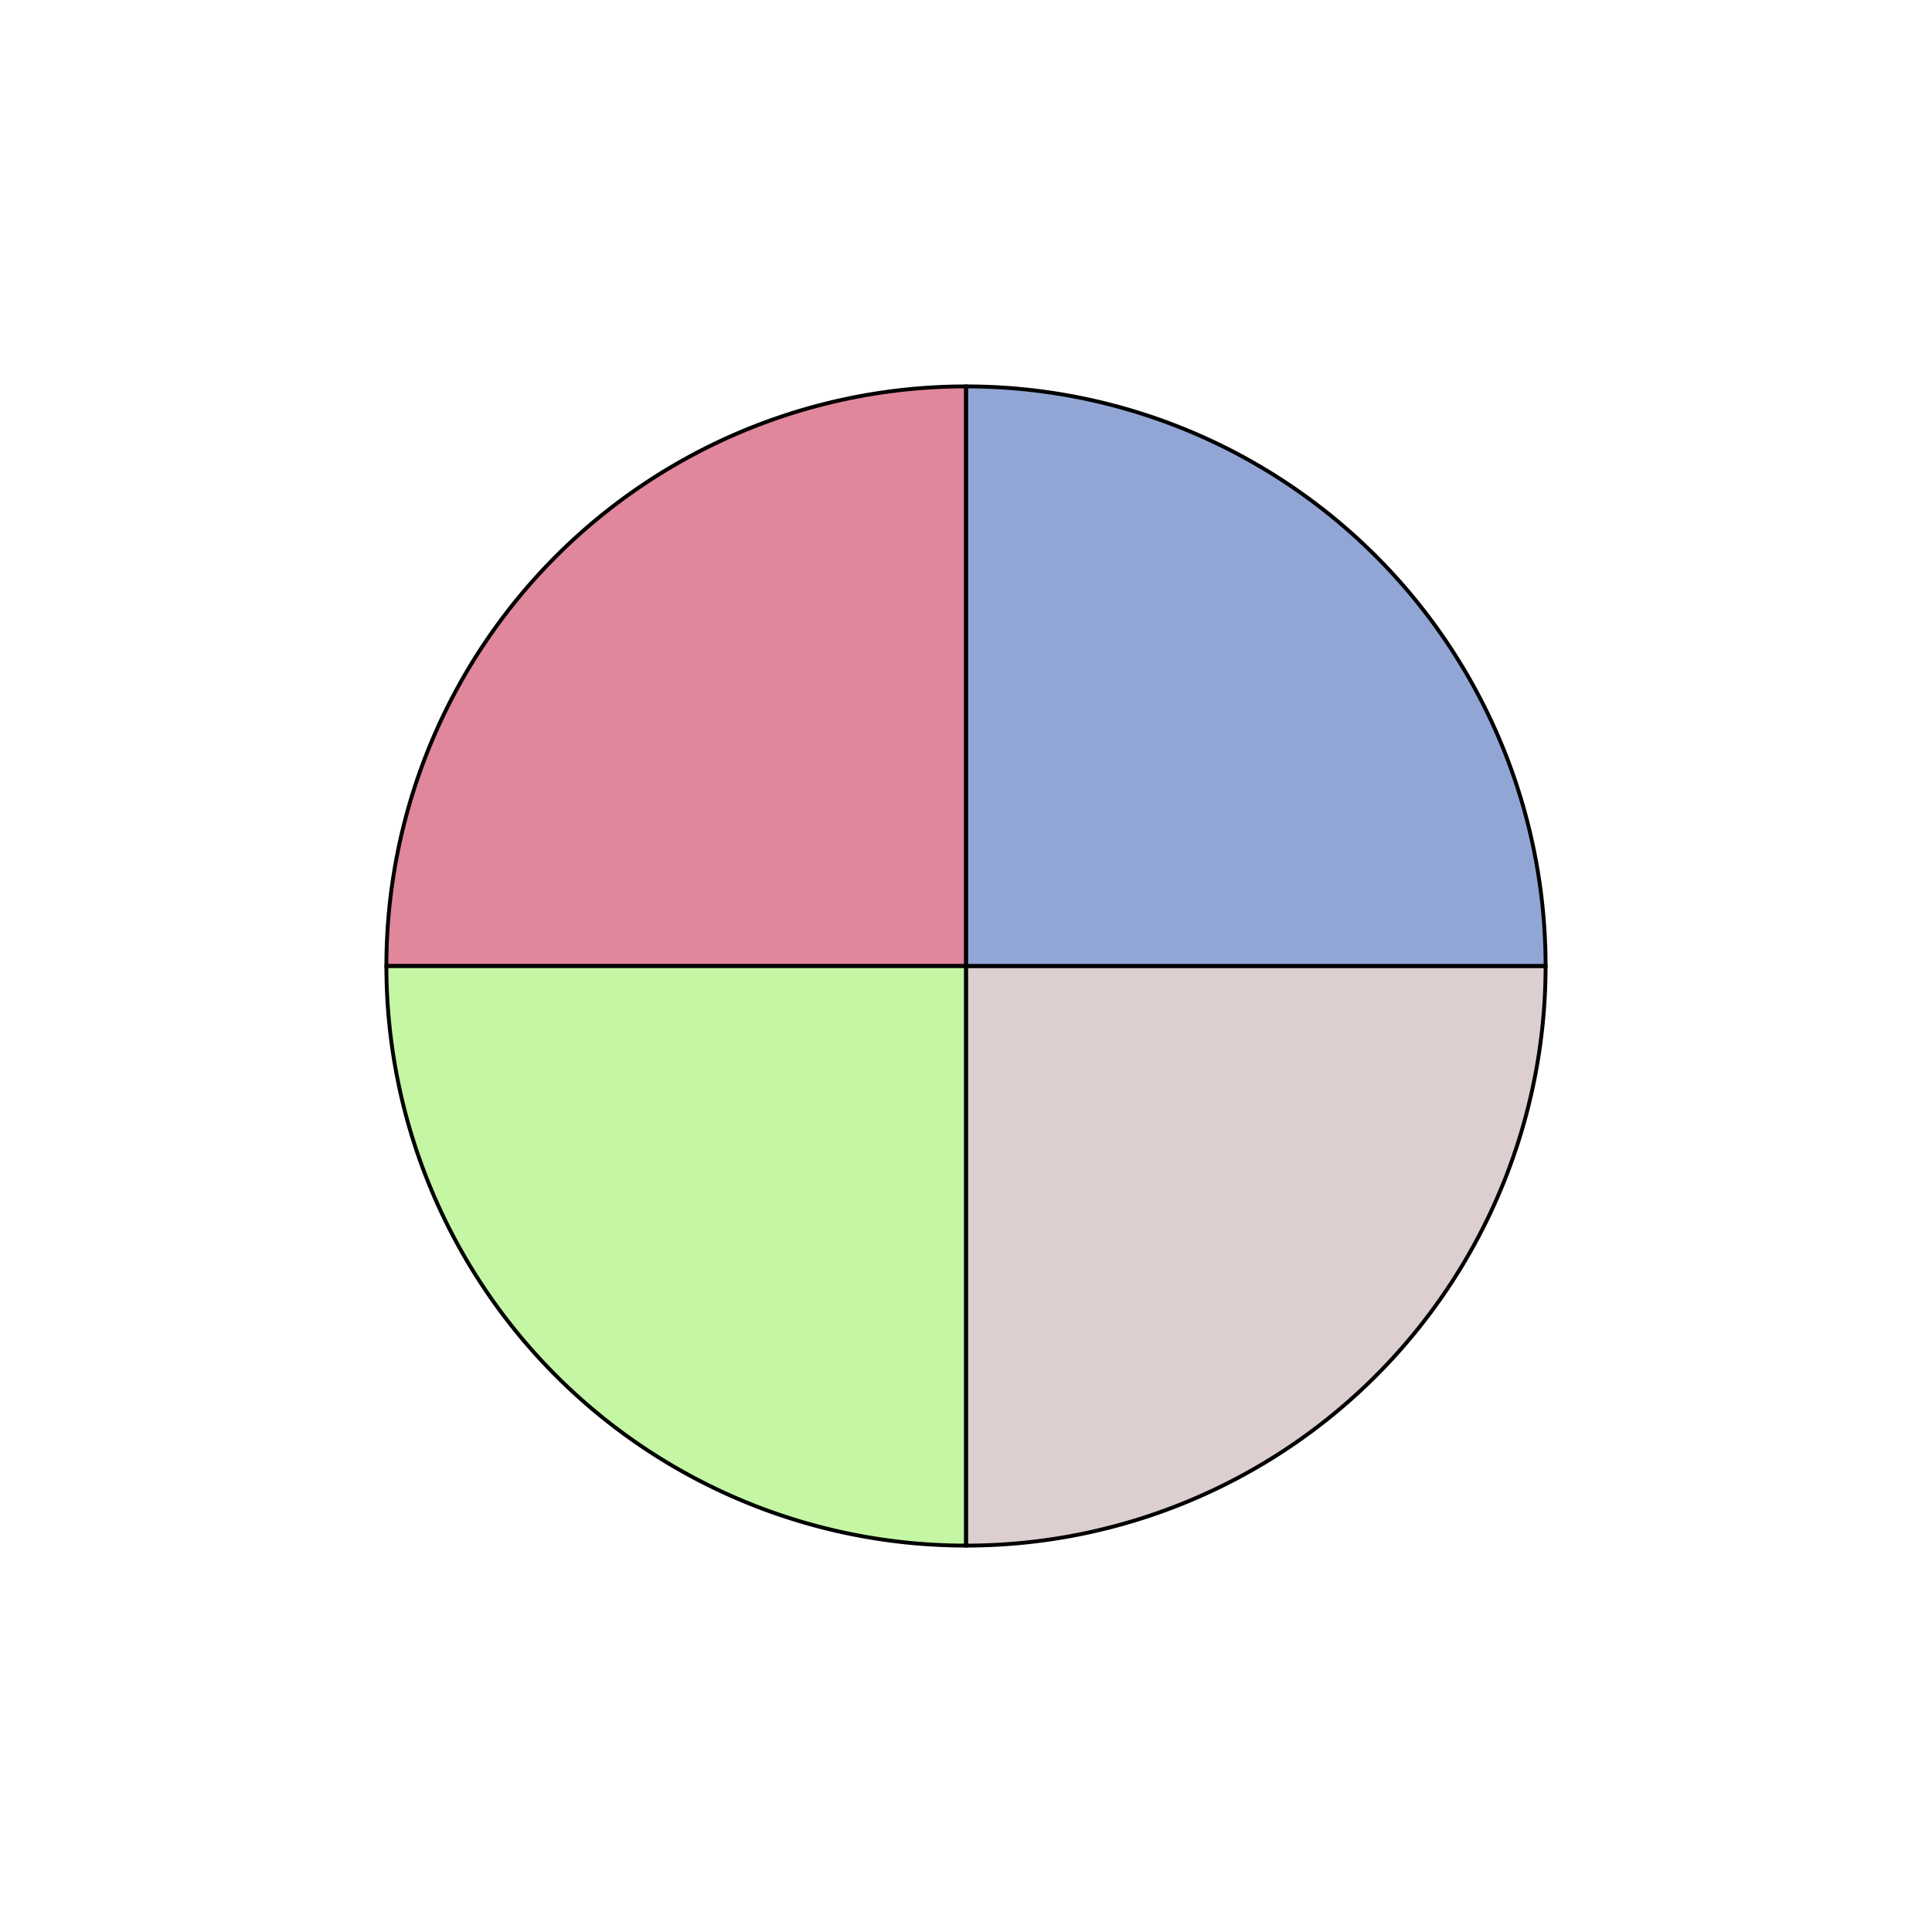 <svg width="500" height="500" fill="none" stroke-width="1px"><g id="polygon"></g><g id="innerArc"></g><g id="arc"><path fill-opacity="0.5" fill="rgb(188,161,162)" stroke="rgb(0,0,0)" d="M 250 250 L400 250 A 150 150 0 0 1 250 400z"></path><path fill-opacity="0.5" fill="rgb(38,79,175)" stroke="rgb(0,0,0)" d="M 250 250 L250 100 A 150 150 0 0 1 400 250z"></path><path fill-opacity="0.5" fill="rgb(194,17,59)" stroke="rgb(0,0,0)" d="M 250 250 L100 250 A 150 150 0 0 1 250 100z"></path><path fill-opacity="0.5" fill="rgb(138,239,75)" stroke="rgb(0,0,0)" d="M 250 250 L250 400 A 150 150 0 0 1 100 250z"></path></g></svg>